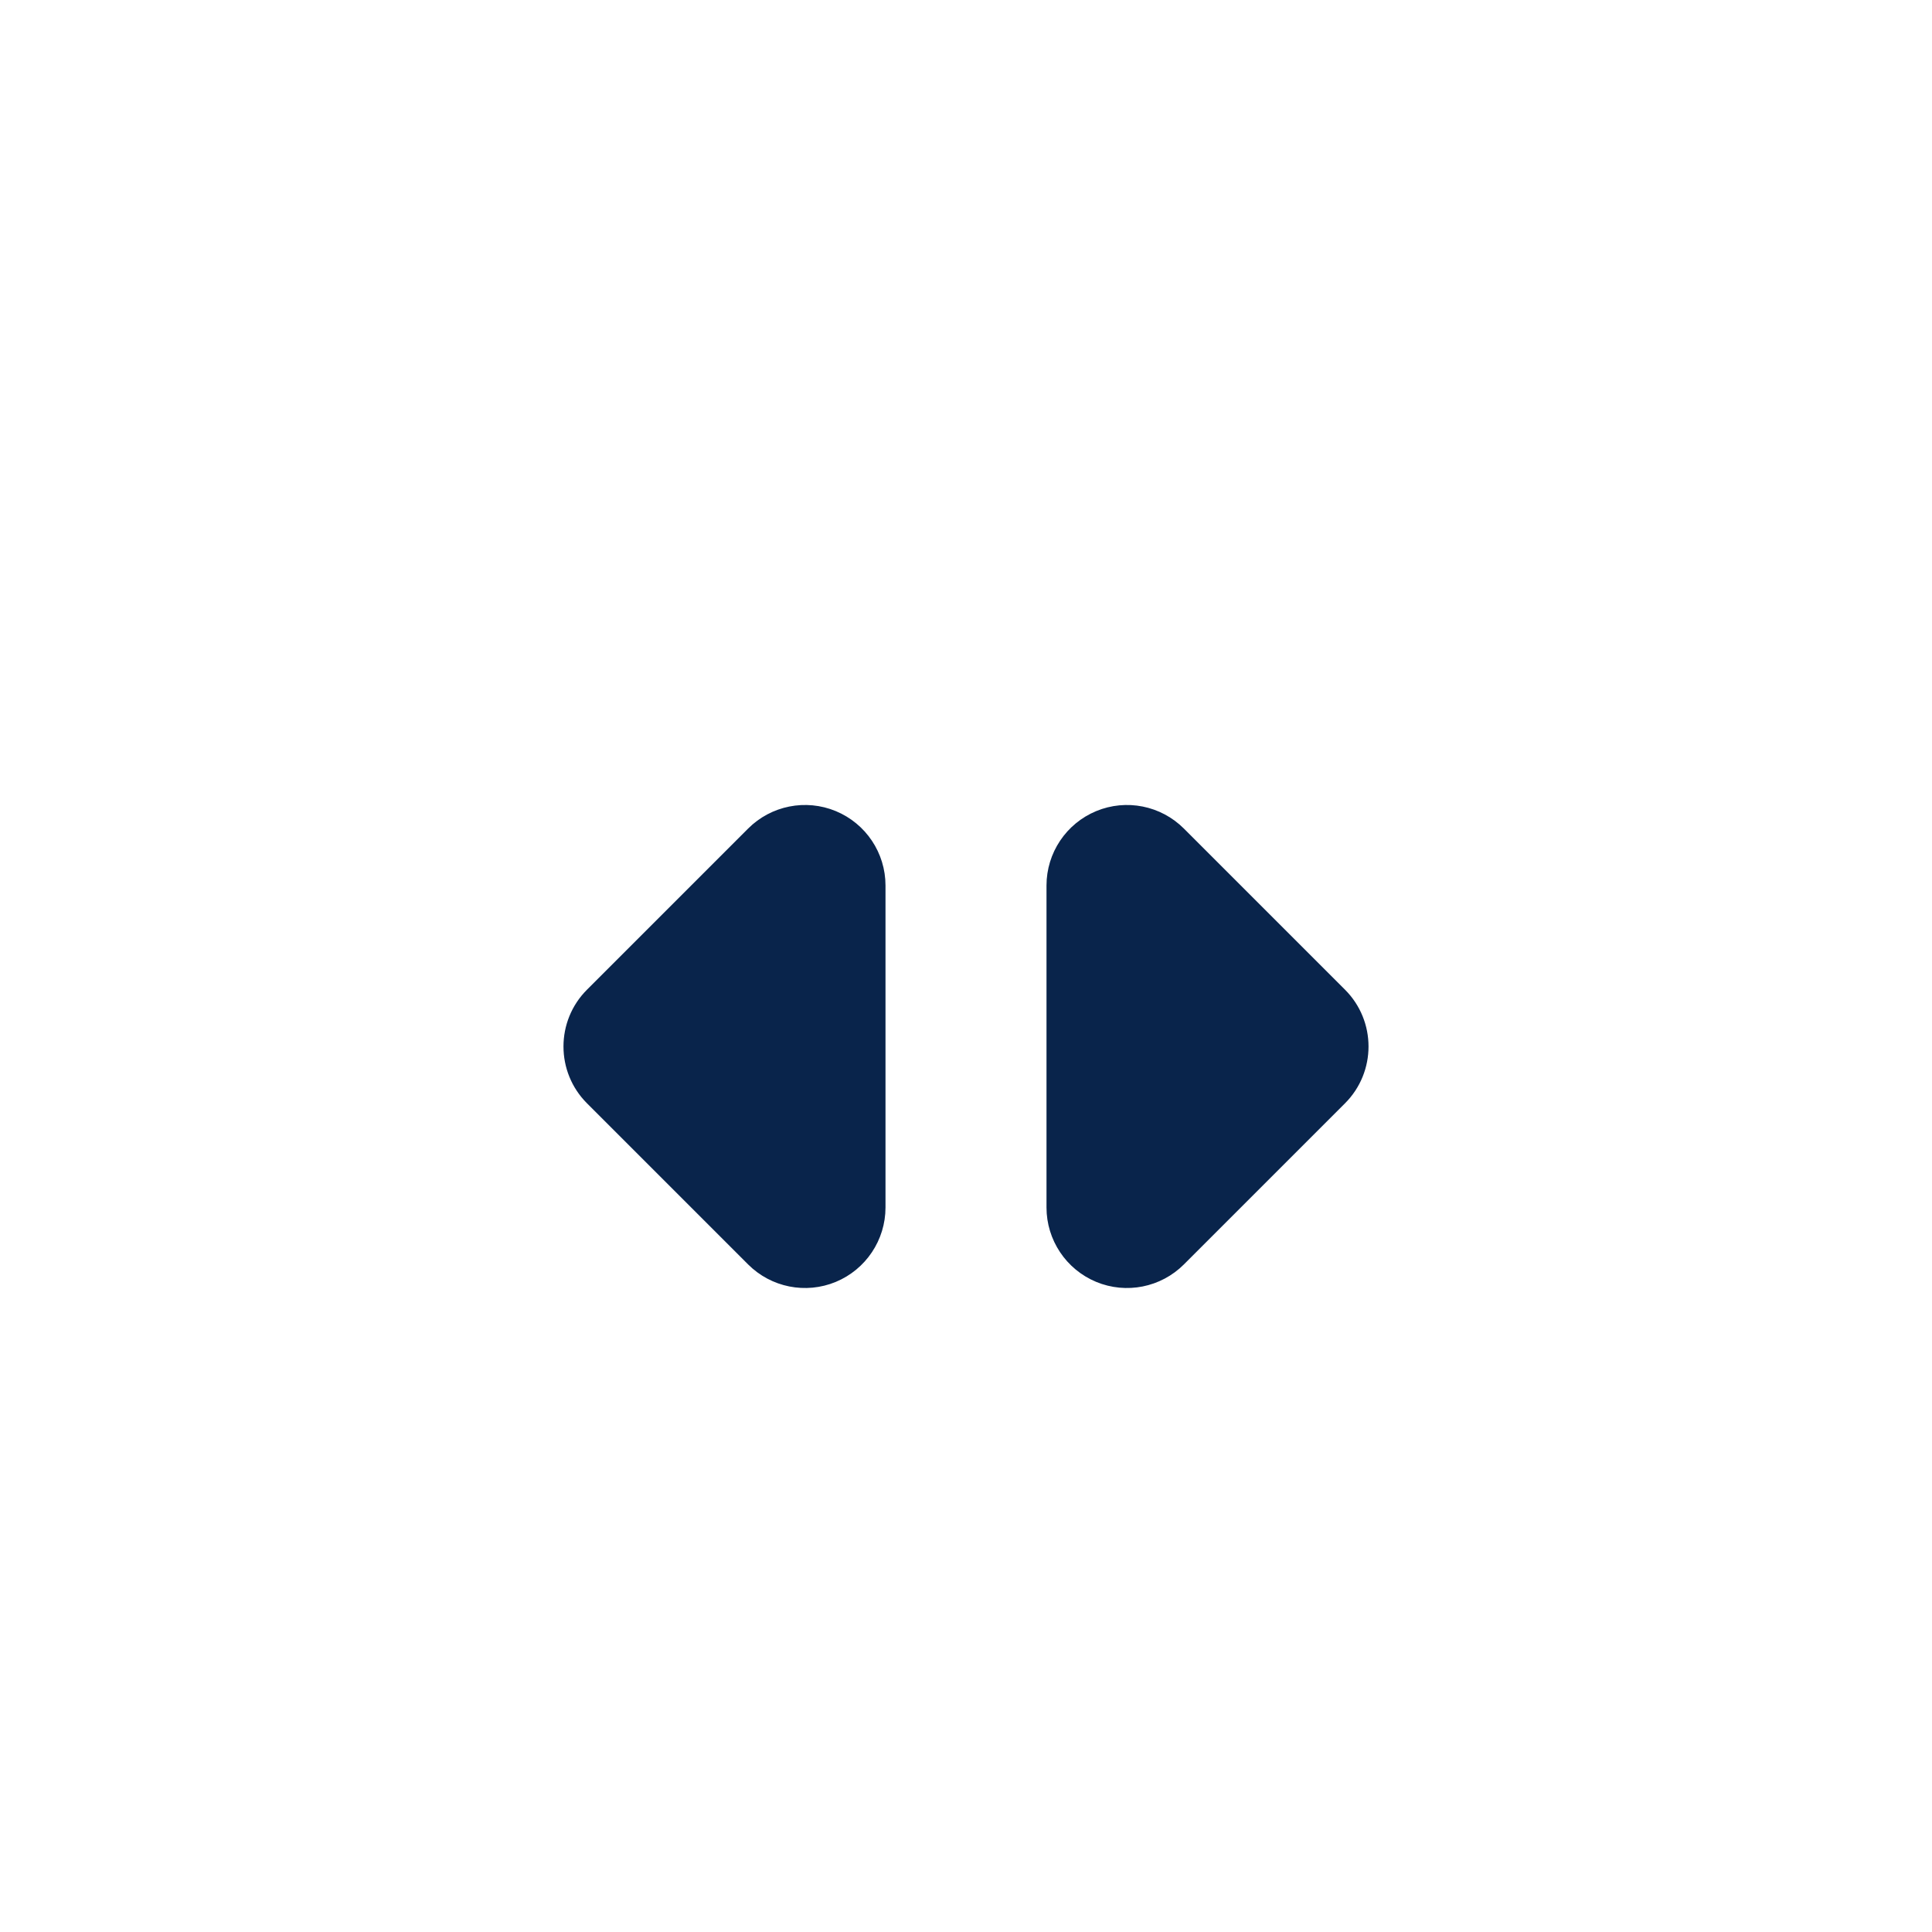 <?xml version="1.0" encoding="UTF-8"?>
<svg width="24px" height="24px" viewBox="0 0 24 24" version="1.1" xmlns="http://www.w3.org/2000/svg" xmlns:xlink="http://www.w3.org/1999/xlink">
    <title>selector_horizontal_fill</title>
    <g id="Icon" stroke="none" stroke-width="1" fill="none" fill-rule="evenodd">
        <g id="Arrow" transform="translate(-288, -242)">
            <g id="selector_horizontal_fill" transform="translate(288, 242)">
                <path d="M24,0 L24,24 L0,24 L0,0 L24,0 Z M12.594,23.258 L12.582,23.259 L12.511,23.295 L12.492,23.299 L12.477,23.295 L12.406,23.259 C12.396,23.256 12.387,23.259 12.382,23.265 L12.378,23.276 L12.361,23.703 L12.366,23.724 L12.377,23.736 L12.48,23.81 L12.495,23.814 L12.507,23.81 L12.611,23.736 L12.623,23.72 L12.627,23.703 L12.61,23.276 C12.608,23.266 12.601,23.259 12.594,23.258 Z M12.858,23.145 L12.845,23.147 L12.66,23.24 L12.65,23.25 L12.647,23.261 L12.665,23.691 L12.67,23.703 L12.678,23.71 L12.879,23.803 C12.891,23.807 12.902,23.803 12.908,23.795 L12.912,23.781 L12.878,23.166 C12.875,23.155 12.867,23.147 12.858,23.145 Z M12.143,23.147 C12.133,23.142 12.122,23.145 12.116,23.153 L12.11,23.166 L12.076,23.781 C12.075,23.793 12.083,23.802 12.093,23.805 L12.108,23.803 L12.309,23.71 L12.319,23.702 L12.322,23.691 L12.34,23.261 L12.337,23.248 L12.328,23.24 L12.143,23.147 Z" id="MingCute" fill-rule="nonzero"></path>
                <path d="M7.293,13.707 C6.902,13.317 6.902,12.683 7.293,12.293 L9.293,10.293 C9.579,10.007 10.009,9.921 10.383,10.076 C10.756,10.231 11,10.595 11,11 L11,15 C11,15.404 10.756,15.769 10.383,15.924 C10.009,16.079 9.579,15.993 9.293,15.707 L7.293,13.707 Z M13.617,15.924 C13.244,15.769 13,15.404 13,15 L13,11 C13,10.595 13.244,10.231 13.617,10.076 C13.991,9.921 14.421,10.007 14.707,10.293 L16.707,12.293 C17.098,12.683 17.098,13.317 16.707,13.707 L14.707,15.707 C14.421,15.993 13.991,16.079 13.617,15.924 Z" id="形状" fill="#09244B"></path>
            </g>
        </g>
    </g>
</svg>
